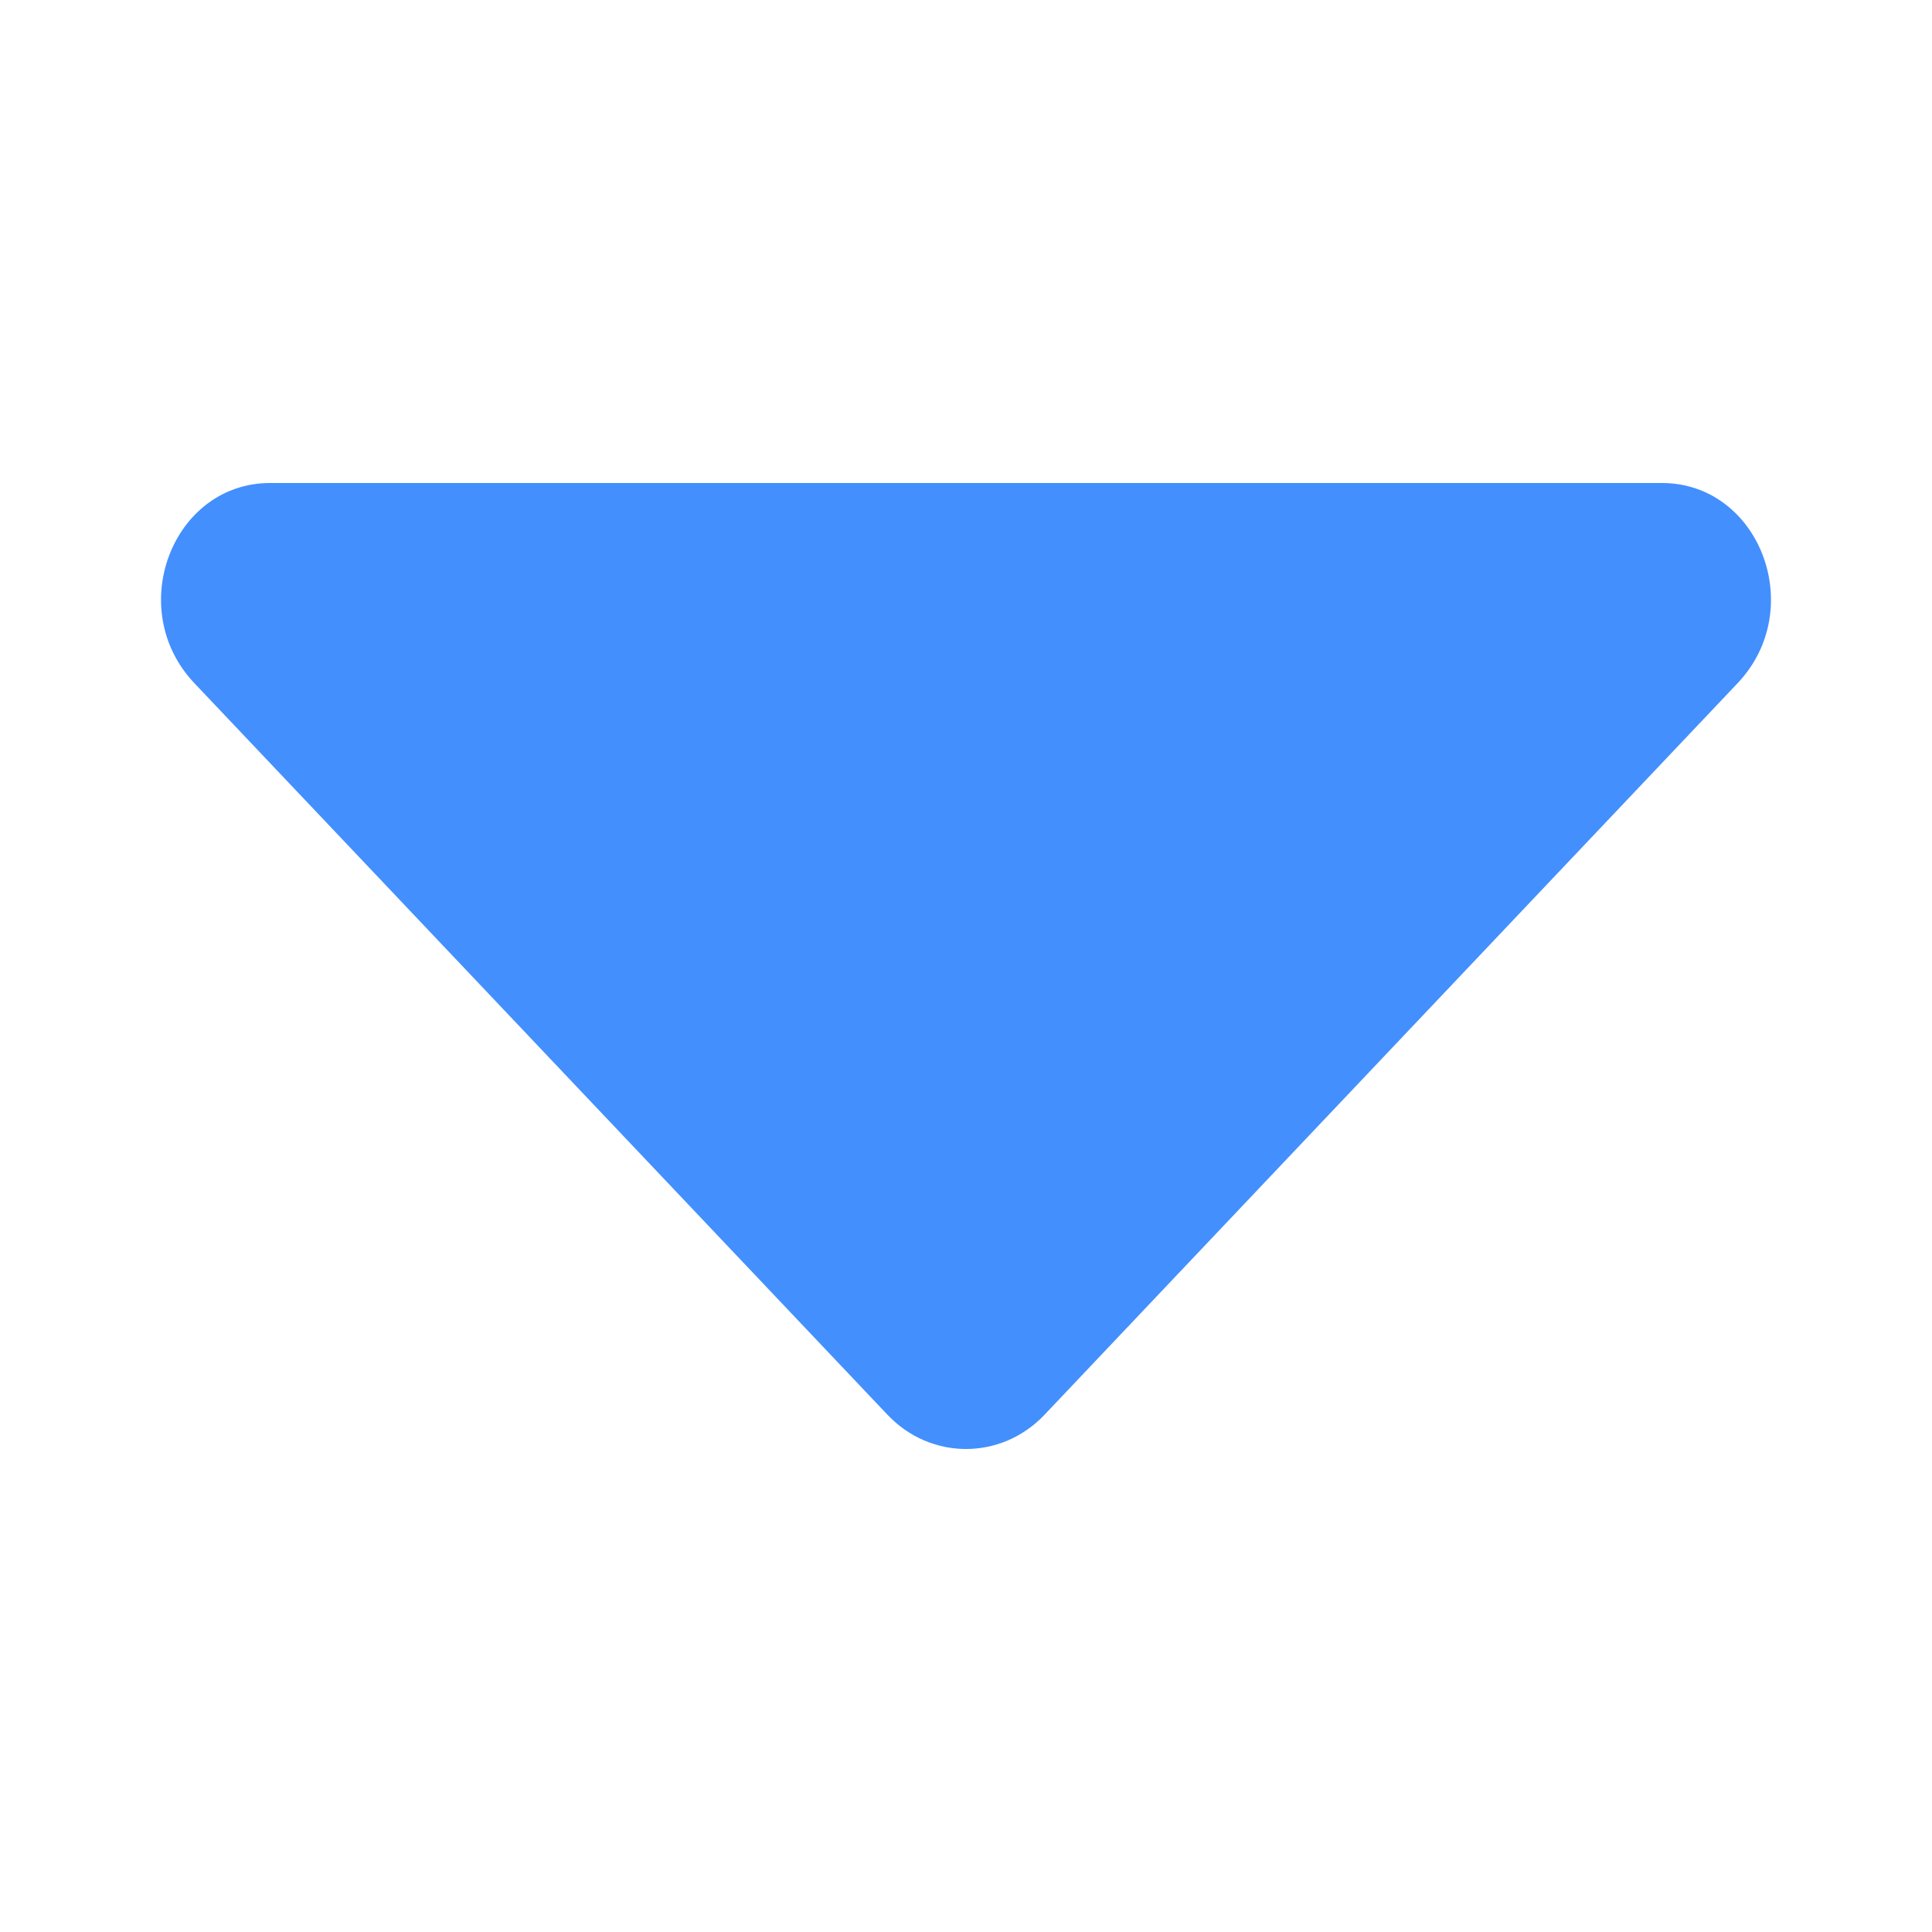 <svg width="12" height="12" viewBox="0 0 12 12" fill="none" xmlns="http://www.w3.org/2000/svg">
<path d="M1.678 3C1.072 3 0.77 3.781 1.207 4.243L5.512 8.787C5.781 9.071 6.219 9.071 6.488 8.787L10.793 4.243C11.23 3.781 10.928 3 10.322 3H1.678Z" fill="#438FFE"/>
</svg>
